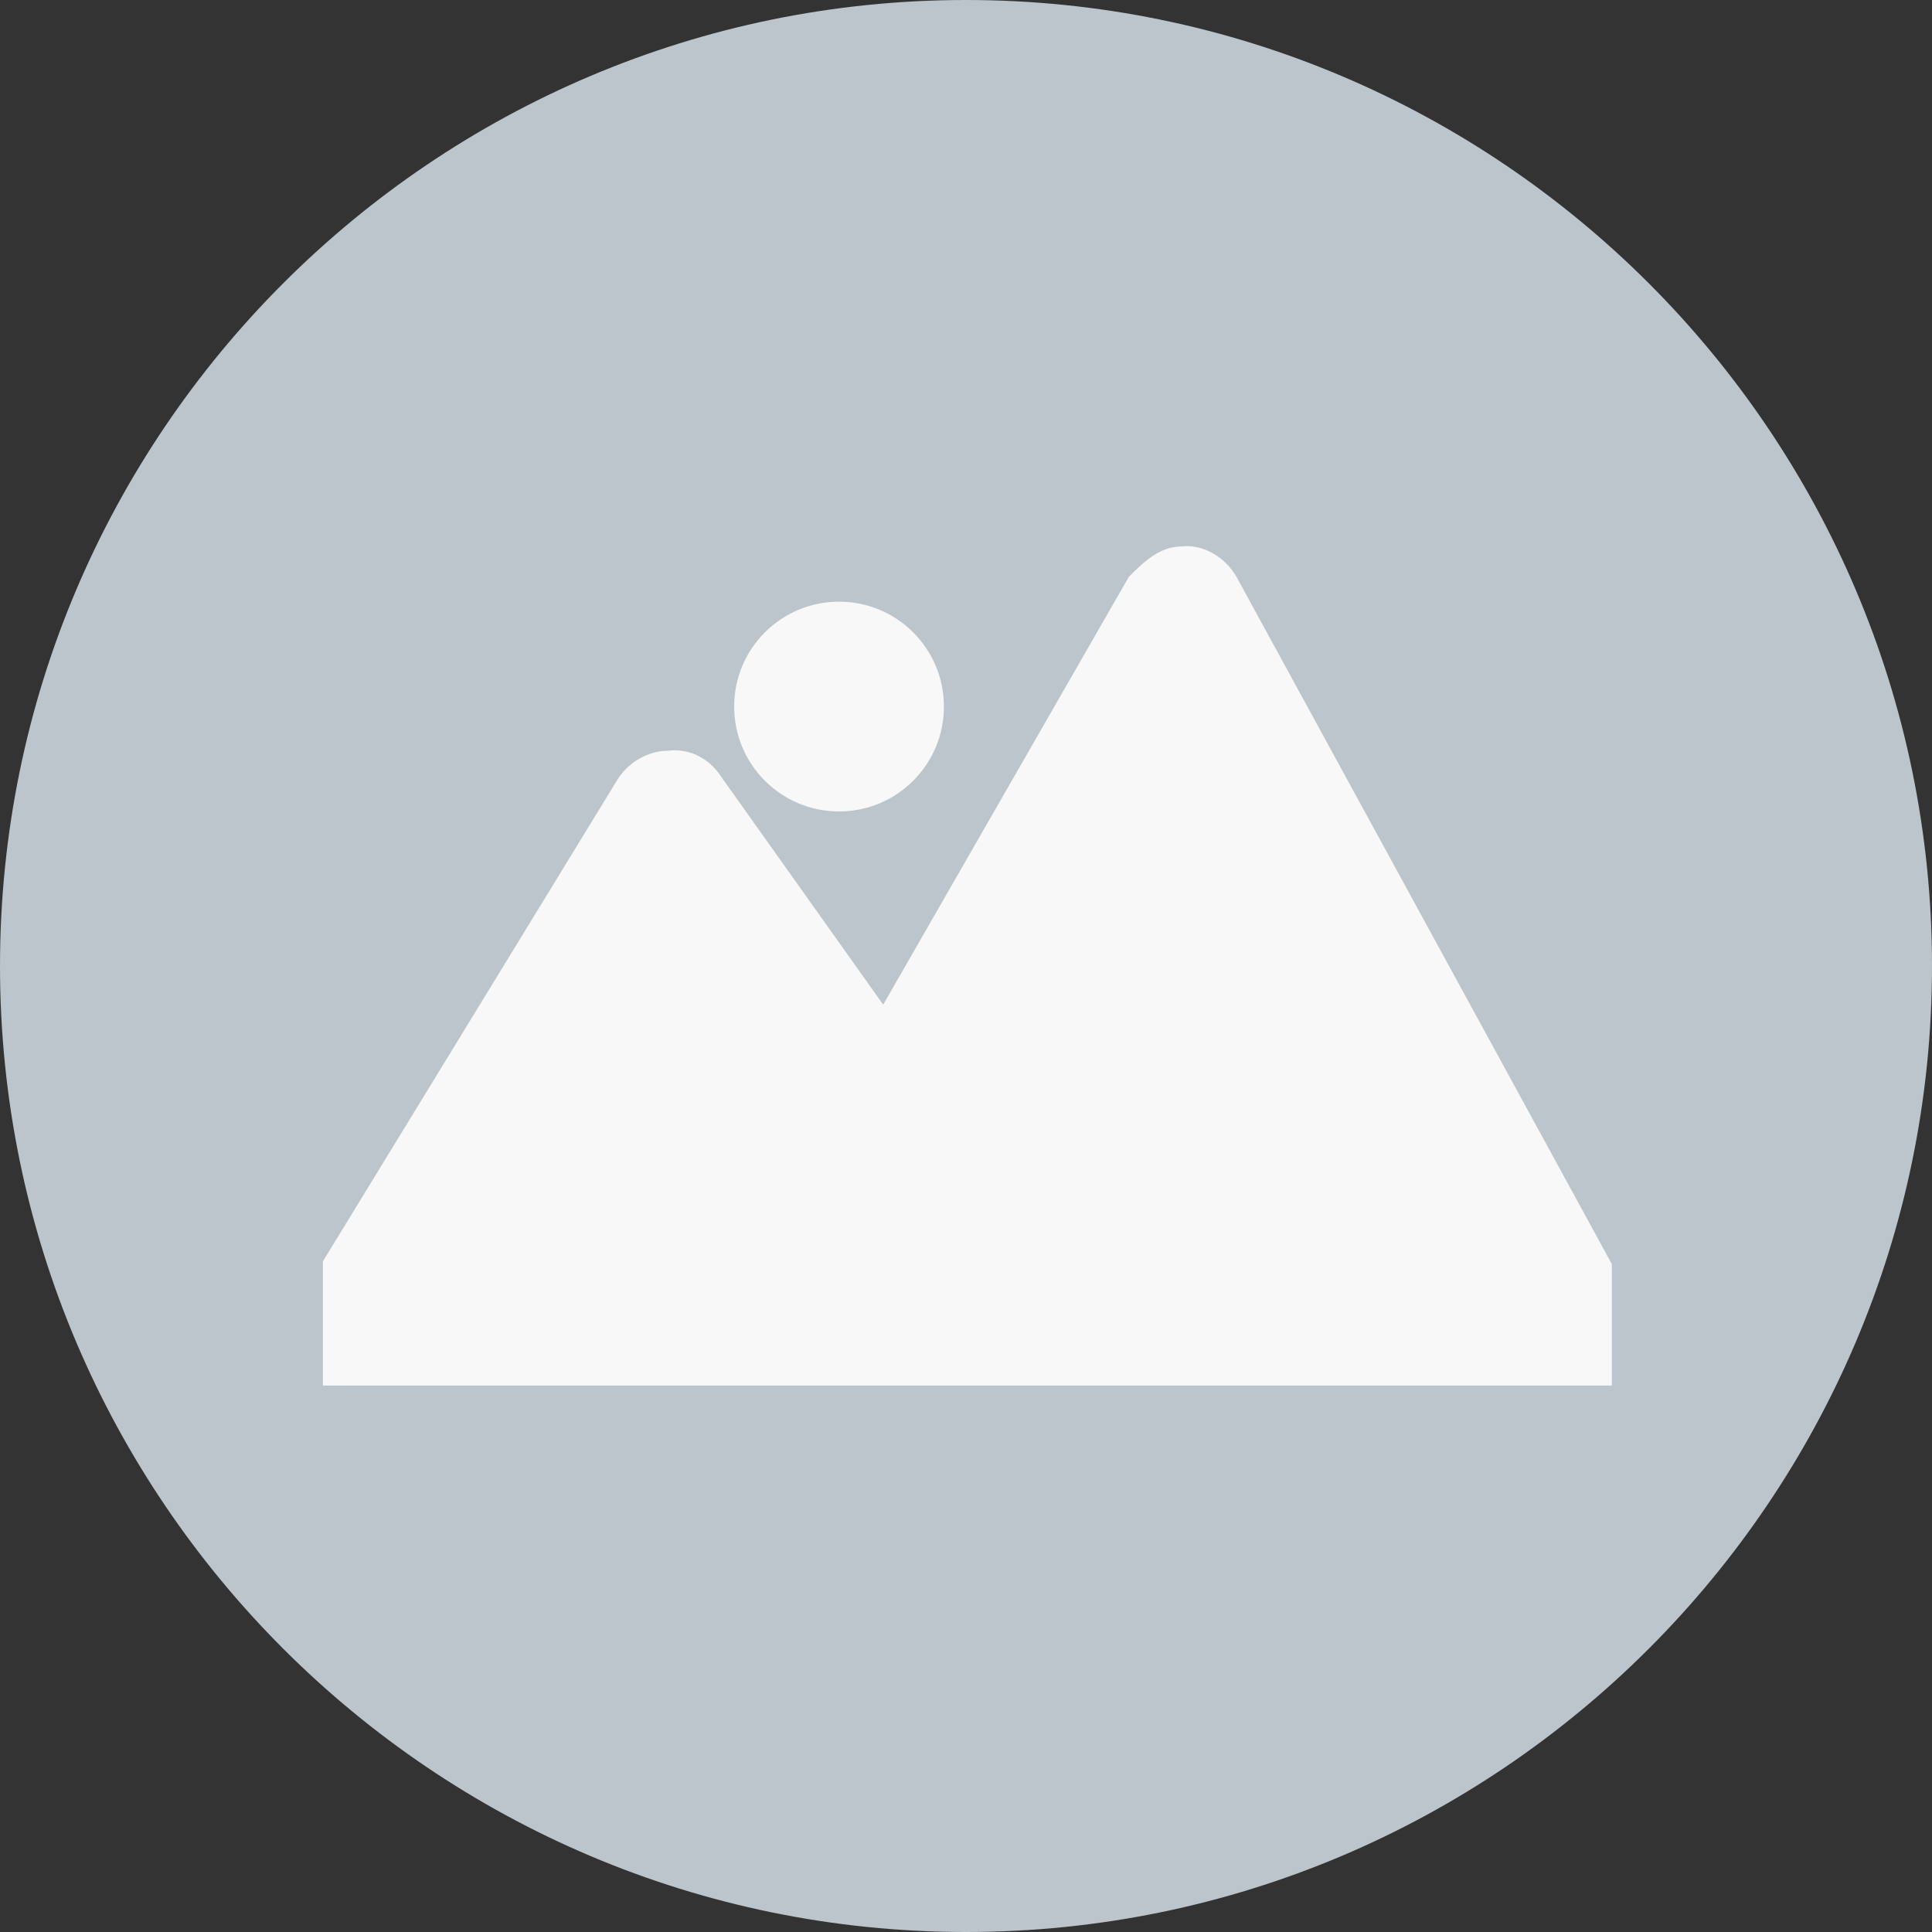 <?xml version="1.0" encoding="utf-8"?>
<!-- Generator: Adobe Illustrator 24.3.0, SVG Export Plug-In . SVG Version: 6.00 Build 0)  -->
<svg version="1.1" id="Layer_1" xmlns="http://www.w3.org/2000/svg" xmlns:xlink="http://www.w3.org/1999/xlink" x="0px" y="0px"
	 viewBox="0 0 70 70" enable-background="new 0 0 70 70" xml:space="preserve">
<rect x="0" y="0" width="70" height="70" fill="#333333" stroke="none"/>
<path id="SVGID_1_" fill="#BCC5CB" d="M35,70L35,70C15.7,70,0,54.3,0,35l0,0C0,15.7,15.7,0,35,0l0,0c19.3,0,35,15.7,35,35l0,0
	C70,54.3,54.3,70,35,70z"/>
<path fill="none" d="M35,70L35,70C15.7,70,0,54.3,0,35l0,0C0,15.7,15.7,0,35,0l0,0c19.3,0,35,15.7,35,35l0,0C70,54.3,54.3,70,35,70z
	"/>
<g>
	<path fill="#F8F8F8" d="M30.4,21.8c-2.1,0-3.8,1.7-3.8,3.8s1.7,3.8,3.8,3.8s3.8-1.7,3.8-3.8S32.5,21.8,30.4,21.8z"/>
	<path fill="#F8F8F8" d="M40.9,20.9L32,36.4l-5.9-8.3c-0.4-0.6-1.1-1-1.9-0.9c-0.7,0-1.4,0.4-1.8,1L11.7,45.7c0,1.5,0,3,0,4.5h46.7
		v-4.4L44.8,20.9c-0.4-0.7-1.2-1.2-2-1.1C42,19.8,41.4,20.4,40.9,20.9L40.9,20.9z"/>
</g>
</svg>
